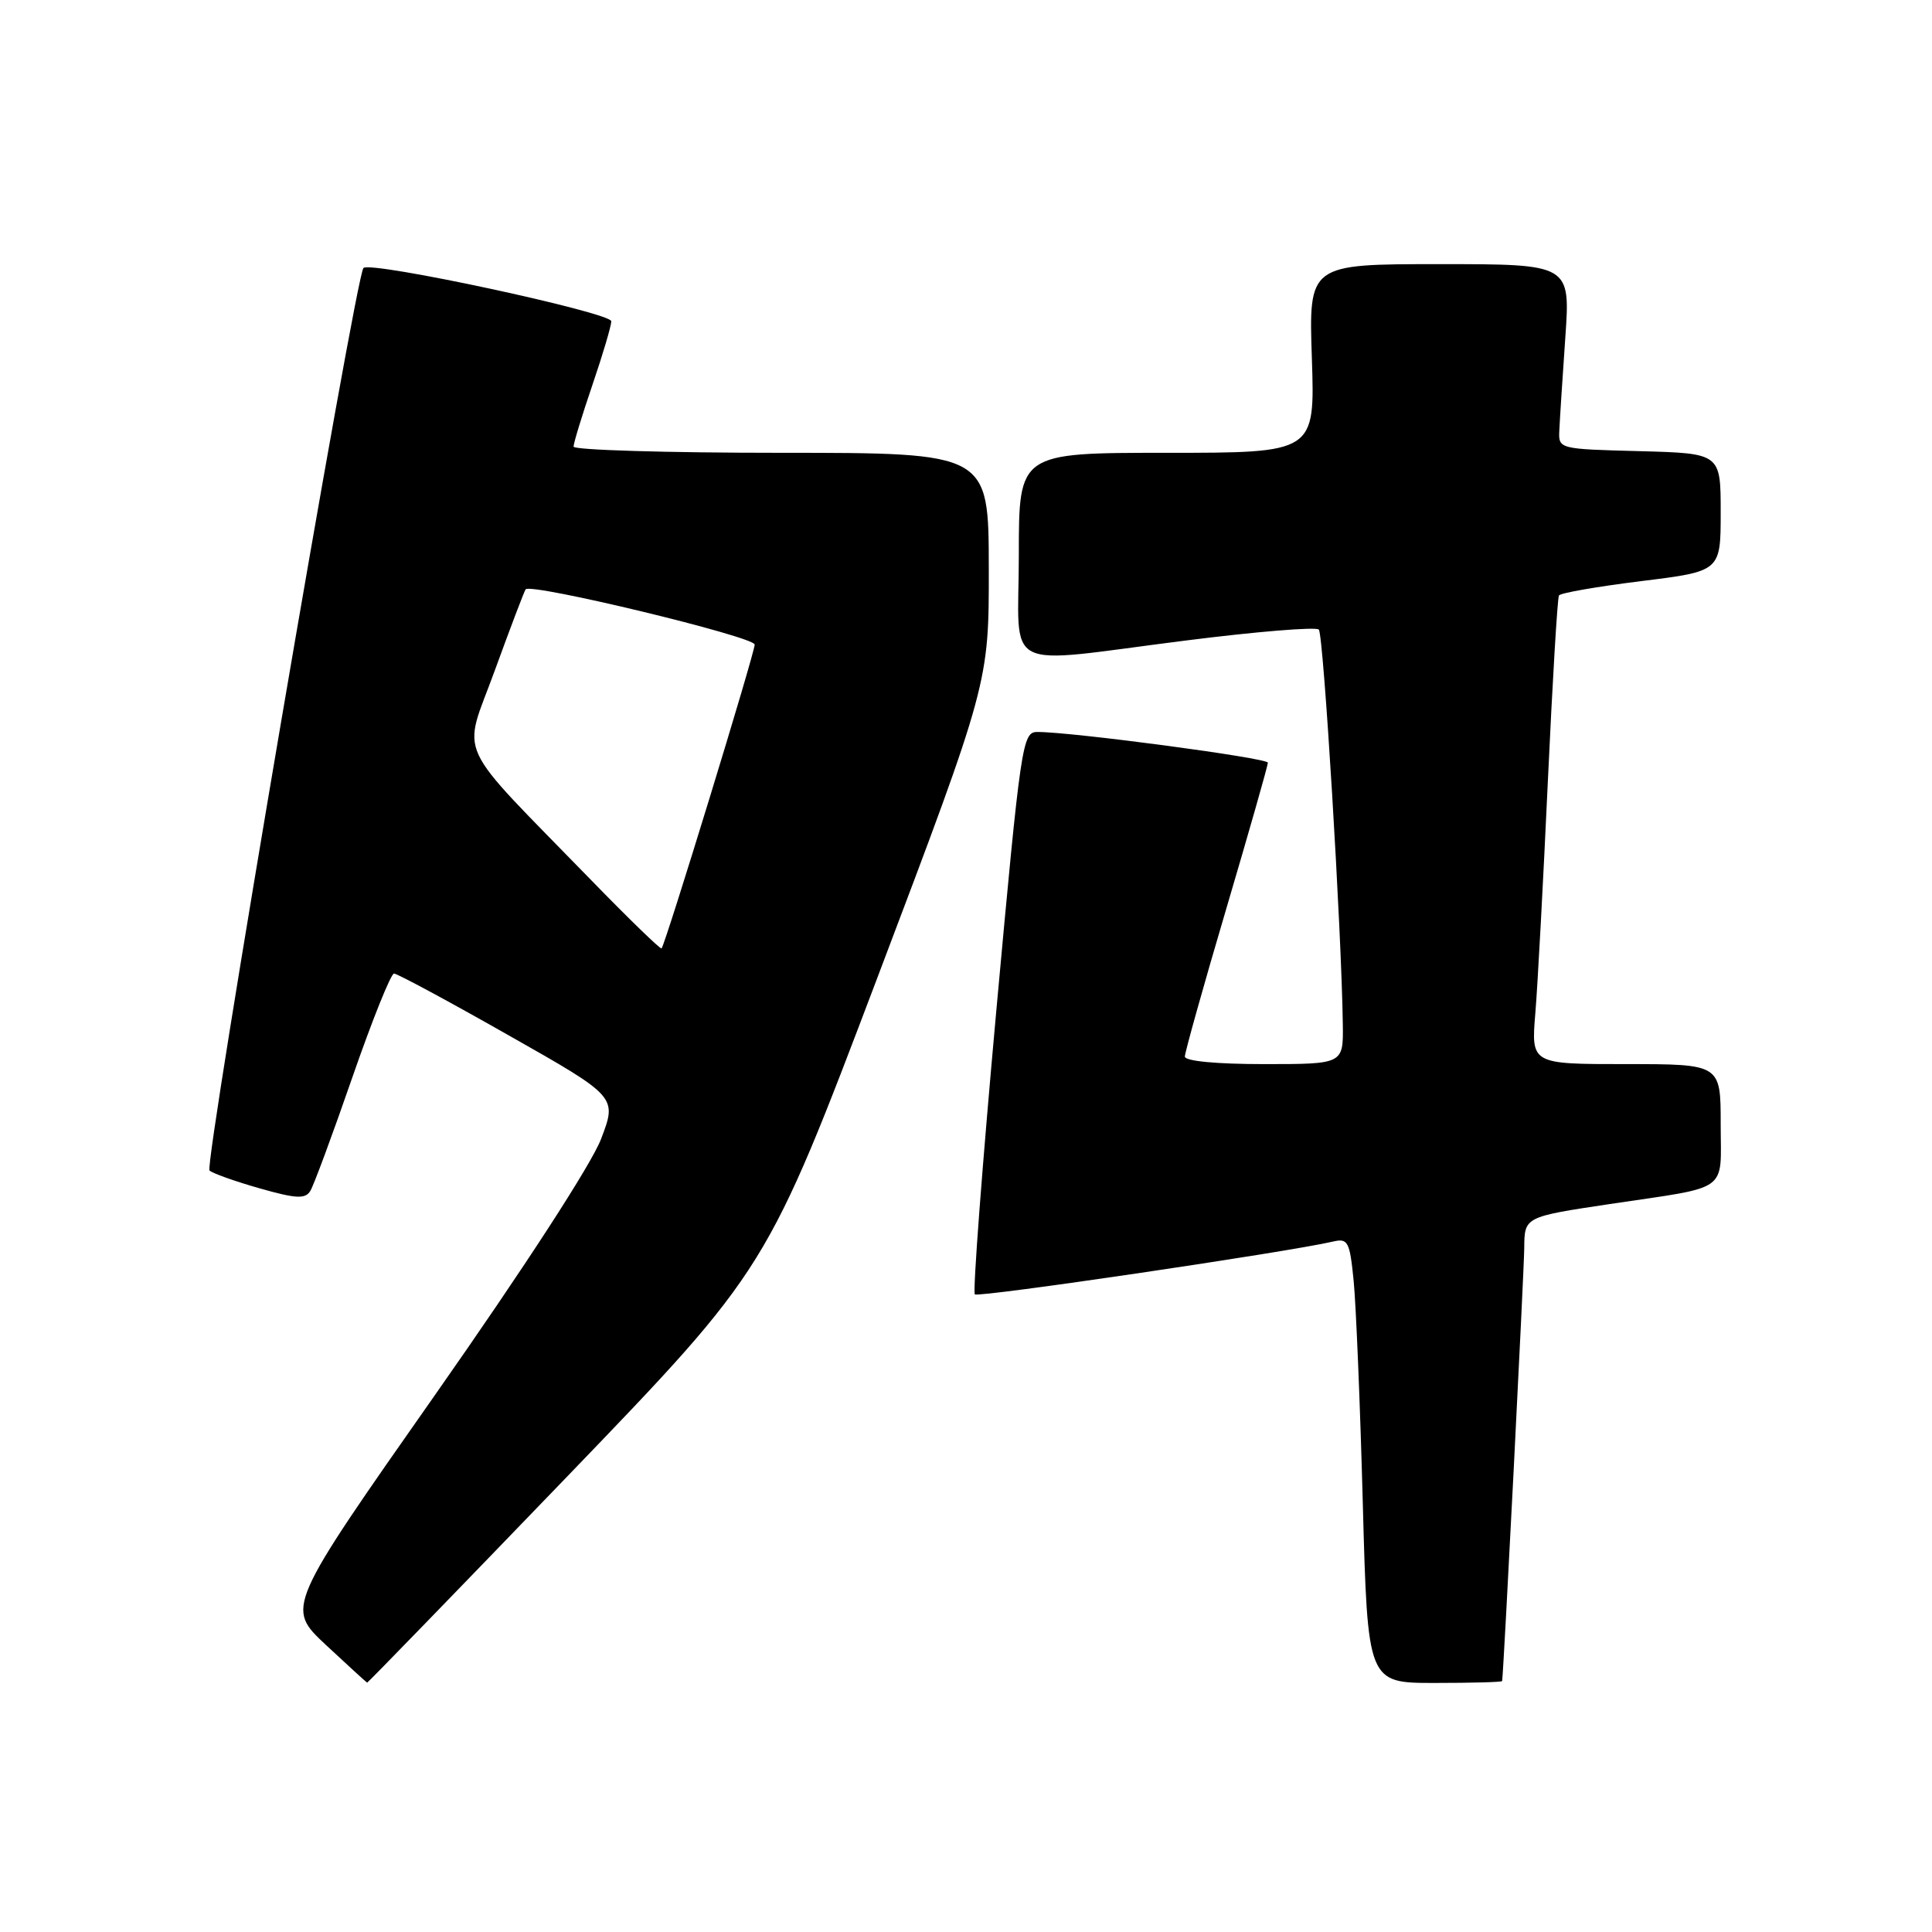<?xml version="1.0" encoding="UTF-8" standalone="no"?>
<!DOCTYPE svg PUBLIC "-//W3C//DTD SVG 1.1//EN" "http://www.w3.org/Graphics/SVG/1.1/DTD/svg11.dtd" >
<svg xmlns="http://www.w3.org/2000/svg" xmlns:xlink="http://www.w3.org/1999/xlink" version="1.1" viewBox="0 0 256 256">
 <g >
 <path fill="currentColor"
d=" M 75.22 195.58 C 101.63 168.15 101.63 168.15 116.34 129.33 C 131.04 90.50 131.04 90.50 131.02 75.25 C 131.00 60.00 131.00 60.00 103.50 60.00 C 88.38 60.00 76.00 59.63 76.00 59.18 C 76.00 58.72 77.12 55.04 78.50 51.00 C 79.88 46.96 81.00 43.16 81.00 42.57 C 81.00 41.42 49.11 34.56 48.16 35.51 C 47.11 36.55 27.01 154.41 27.76 155.10 C 28.17 155.47 31.15 156.54 34.40 157.46 C 39.21 158.83 40.44 158.90 41.11 157.82 C 41.56 157.10 44.07 150.32 46.69 142.75 C 49.31 135.19 51.80 129.00 52.21 129.00 C 52.62 129.00 59.45 132.67 67.37 137.17 C 81.78 145.33 81.78 145.33 79.64 150.93 C 78.37 154.26 69.48 167.96 57.69 184.77 C 37.88 213.01 37.88 213.01 43.19 217.97 C 46.11 220.69 48.57 222.94 48.65 222.96 C 48.74 222.98 60.69 210.66 75.22 195.58 Z  M 199.04 222.75 C 199.24 221.60 201.94 168.55 201.97 165.37 C 202.00 161.24 202.00 161.24 213.25 159.55 C 229.41 157.14 228.00 158.15 228.00 148.93 C 228.00 141.00 228.00 141.00 215.44 141.00 C 202.88 141.00 202.88 141.00 203.44 134.25 C 203.75 130.54 204.49 116.70 205.10 103.50 C 205.71 90.30 206.37 79.23 206.57 78.90 C 206.77 78.57 211.67 77.72 217.47 77.00 C 228.00 75.70 228.00 75.70 228.00 67.89 C 228.00 60.07 228.00 60.07 217.25 59.78 C 206.50 59.50 206.50 59.50 206.62 57.00 C 206.68 55.62 207.04 50.11 207.41 44.75 C 208.09 35.00 208.09 35.00 190.75 35.00 C 173.41 35.00 173.41 35.00 173.83 47.50 C 174.24 60.00 174.24 60.00 154.62 60.00 C 135.00 60.00 135.00 60.00 135.00 73.50 C 135.00 89.42 132.24 88.01 157.14 84.87 C 166.45 83.69 174.37 83.04 174.75 83.42 C 175.37 84.04 177.77 123.44 177.93 135.75 C 178.00 141.00 178.00 141.00 167.50 141.00 C 161.19 141.00 157.00 140.60 157.00 140.00 C 157.00 139.46 159.47 130.62 162.50 120.37 C 165.53 110.11 168.00 101.43 168.00 101.06 C 168.00 100.44 141.96 96.97 137.44 96.99 C 135.47 97.00 135.26 98.43 132.01 133.99 C 130.16 154.33 128.88 171.21 129.17 171.51 C 129.63 171.96 170.48 165.94 176.65 164.51 C 178.62 164.05 178.85 164.51 179.37 169.76 C 179.68 172.91 180.23 186.19 180.58 199.25 C 181.22 223.00 181.22 223.00 190.11 223.00 C 195.00 223.00 199.02 222.89 199.04 222.75 Z  M 78.43 116.72 C 59.88 97.64 61.27 100.66 65.56 88.85 C 67.63 83.16 69.47 78.32 69.65 78.09 C 70.36 77.22 100.00 84.37 100.00 85.41 C 100.00 86.52 88.15 125.18 87.66 125.67 C 87.52 125.82 83.36 121.79 78.43 116.72 Z "/>
</g>
</svg>